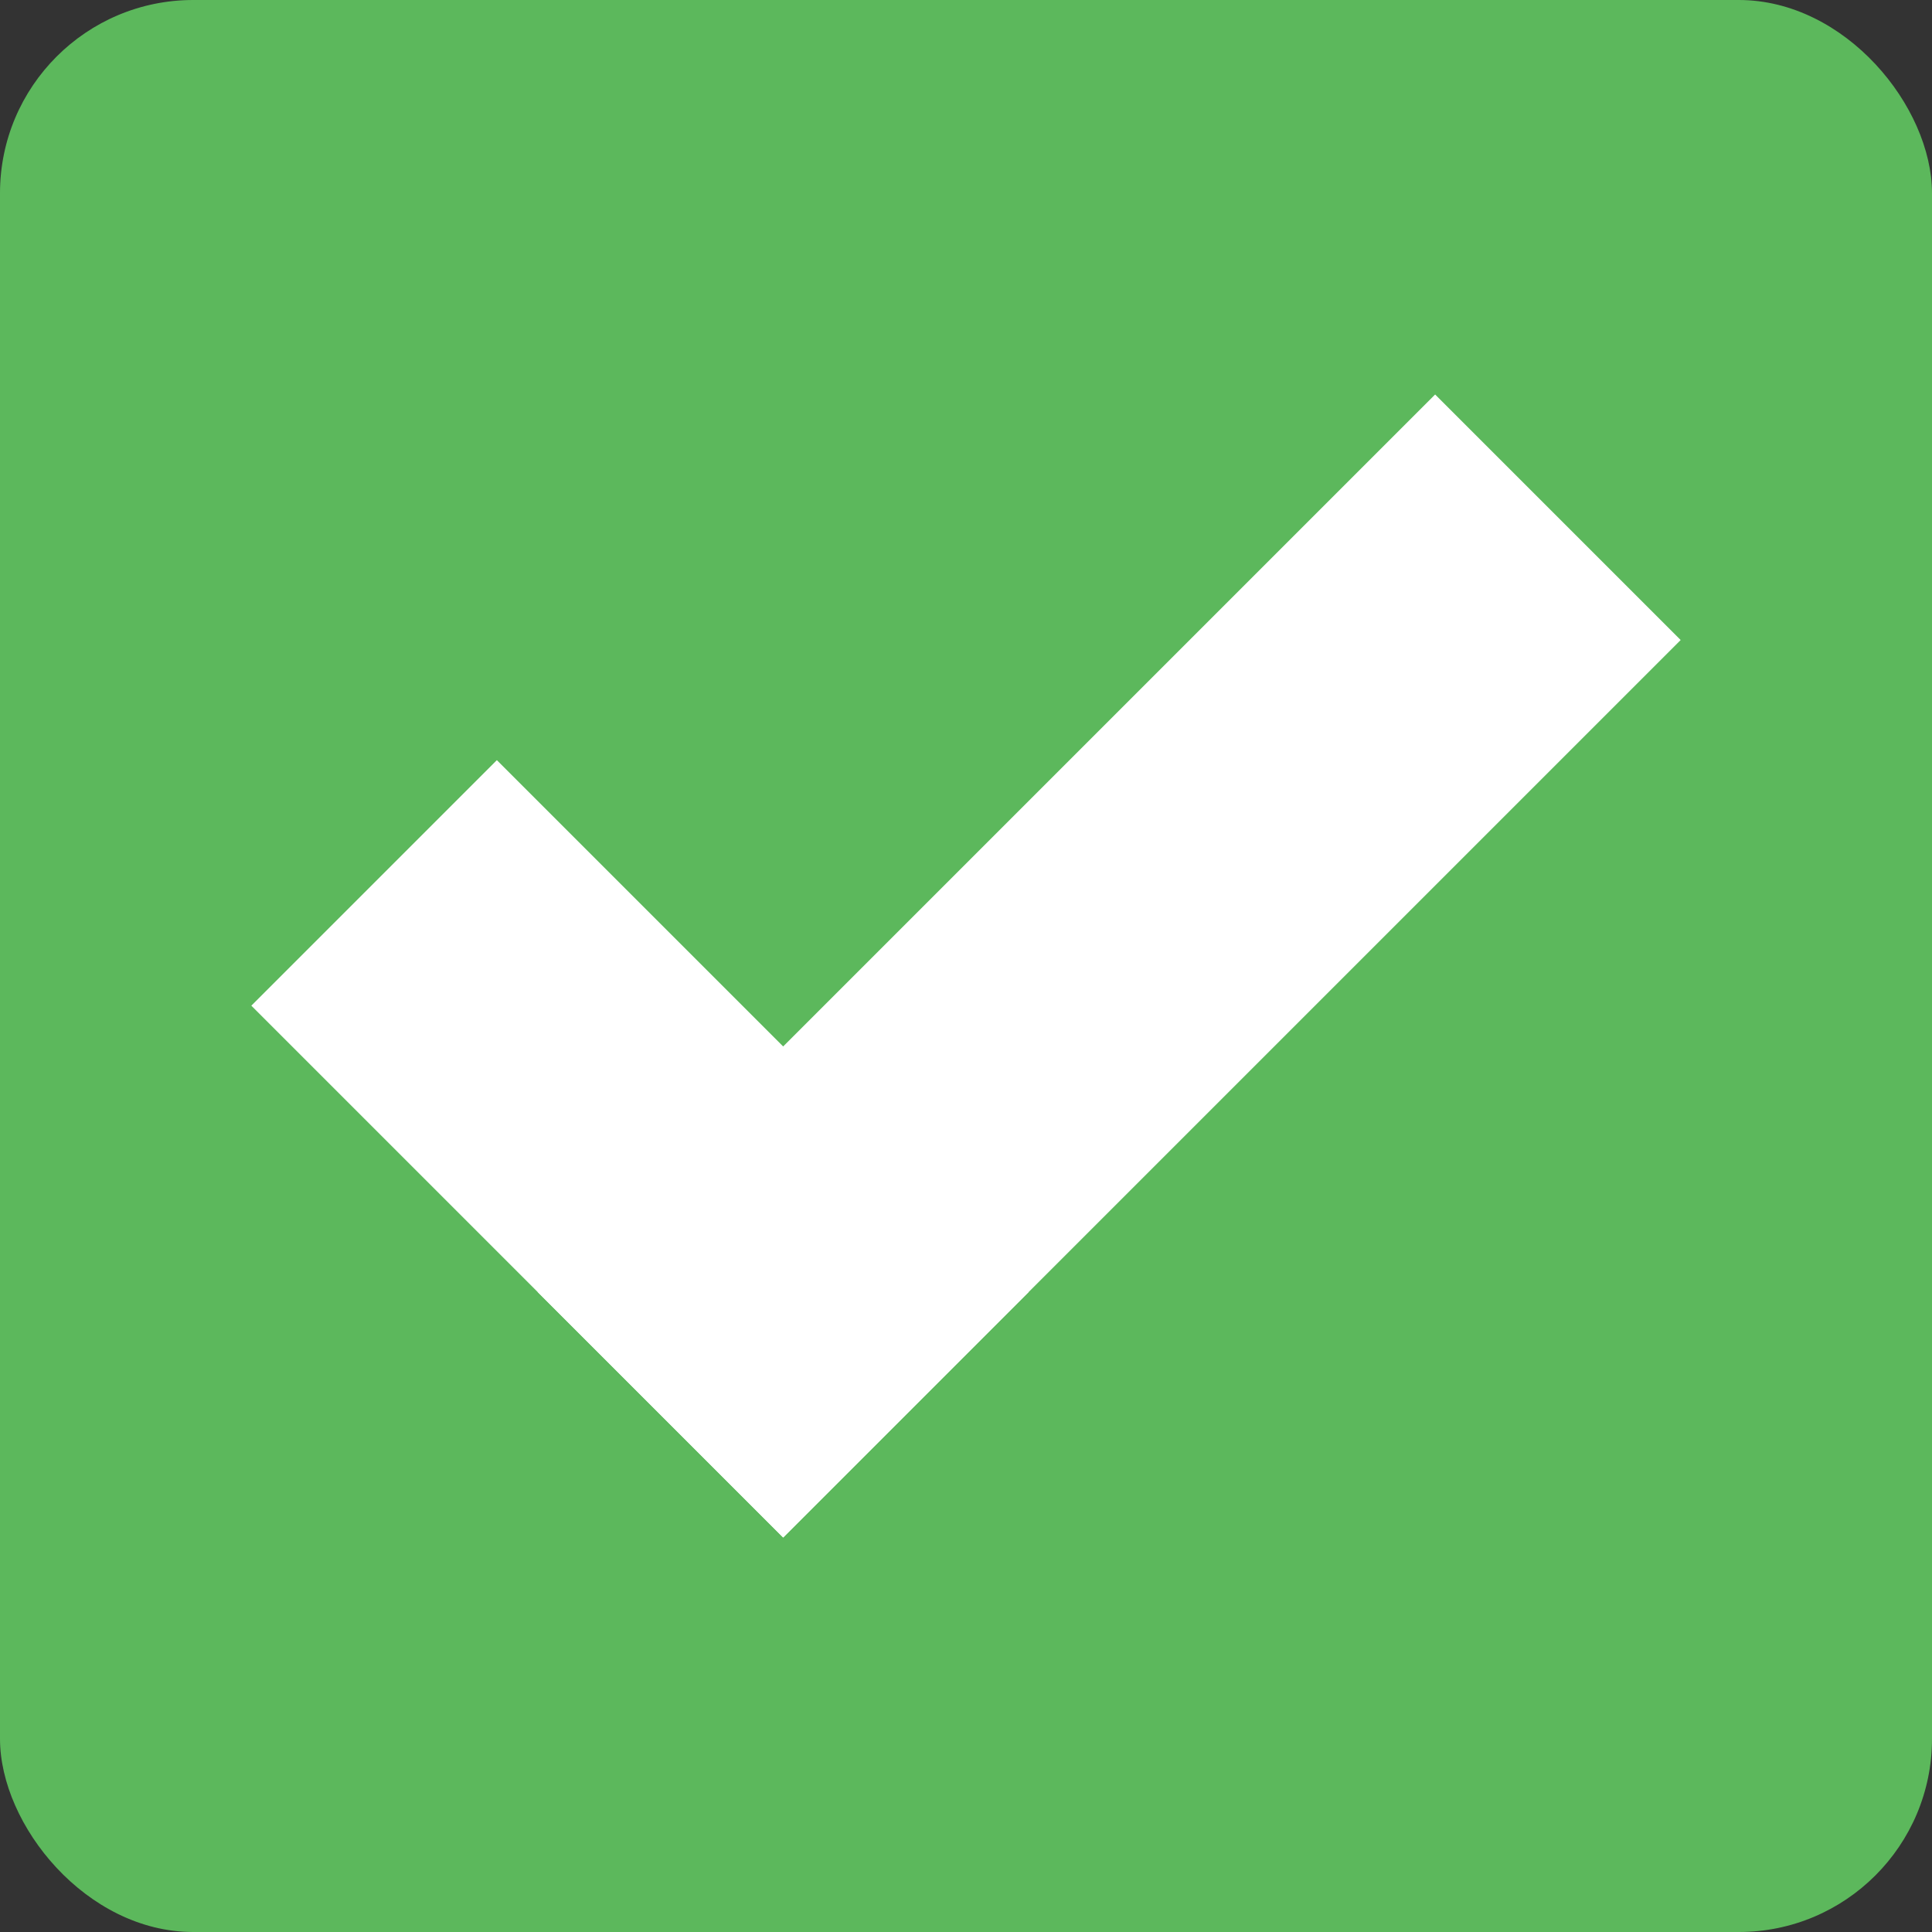 <svg xmlns="http://www.w3.org/2000/svg" viewBox="0 0 2000 2000">
  <rect x="0" y="0" width="2000" height="2000" fill="#333333" stroke="none"/>
  <defs>
    <style>
      .foreground {
        fill: #fff;
      }
      .background {
        fill: #5cb85c;
      }
    </style>
  </defs>
  <title>good</title>
  <g>
    <rect class="background" width="2000" height="2000" rx="200" ry="200"/>
    <g>
      <rect class="foreground" x="968.468" y="343.041" width="359.449" height="1313.918" transform="translate(1043.405 -519.002) rotate(45)"/>
      <rect class="foreground" x="482.82" y="799.961" width="359.449" height="778.602" transform="translate(-646.881 816.817) rotate(-45)"/>
    </g>
    <path class="foreground" d="M453.919,489.185"/>
  </g>
</svg>
